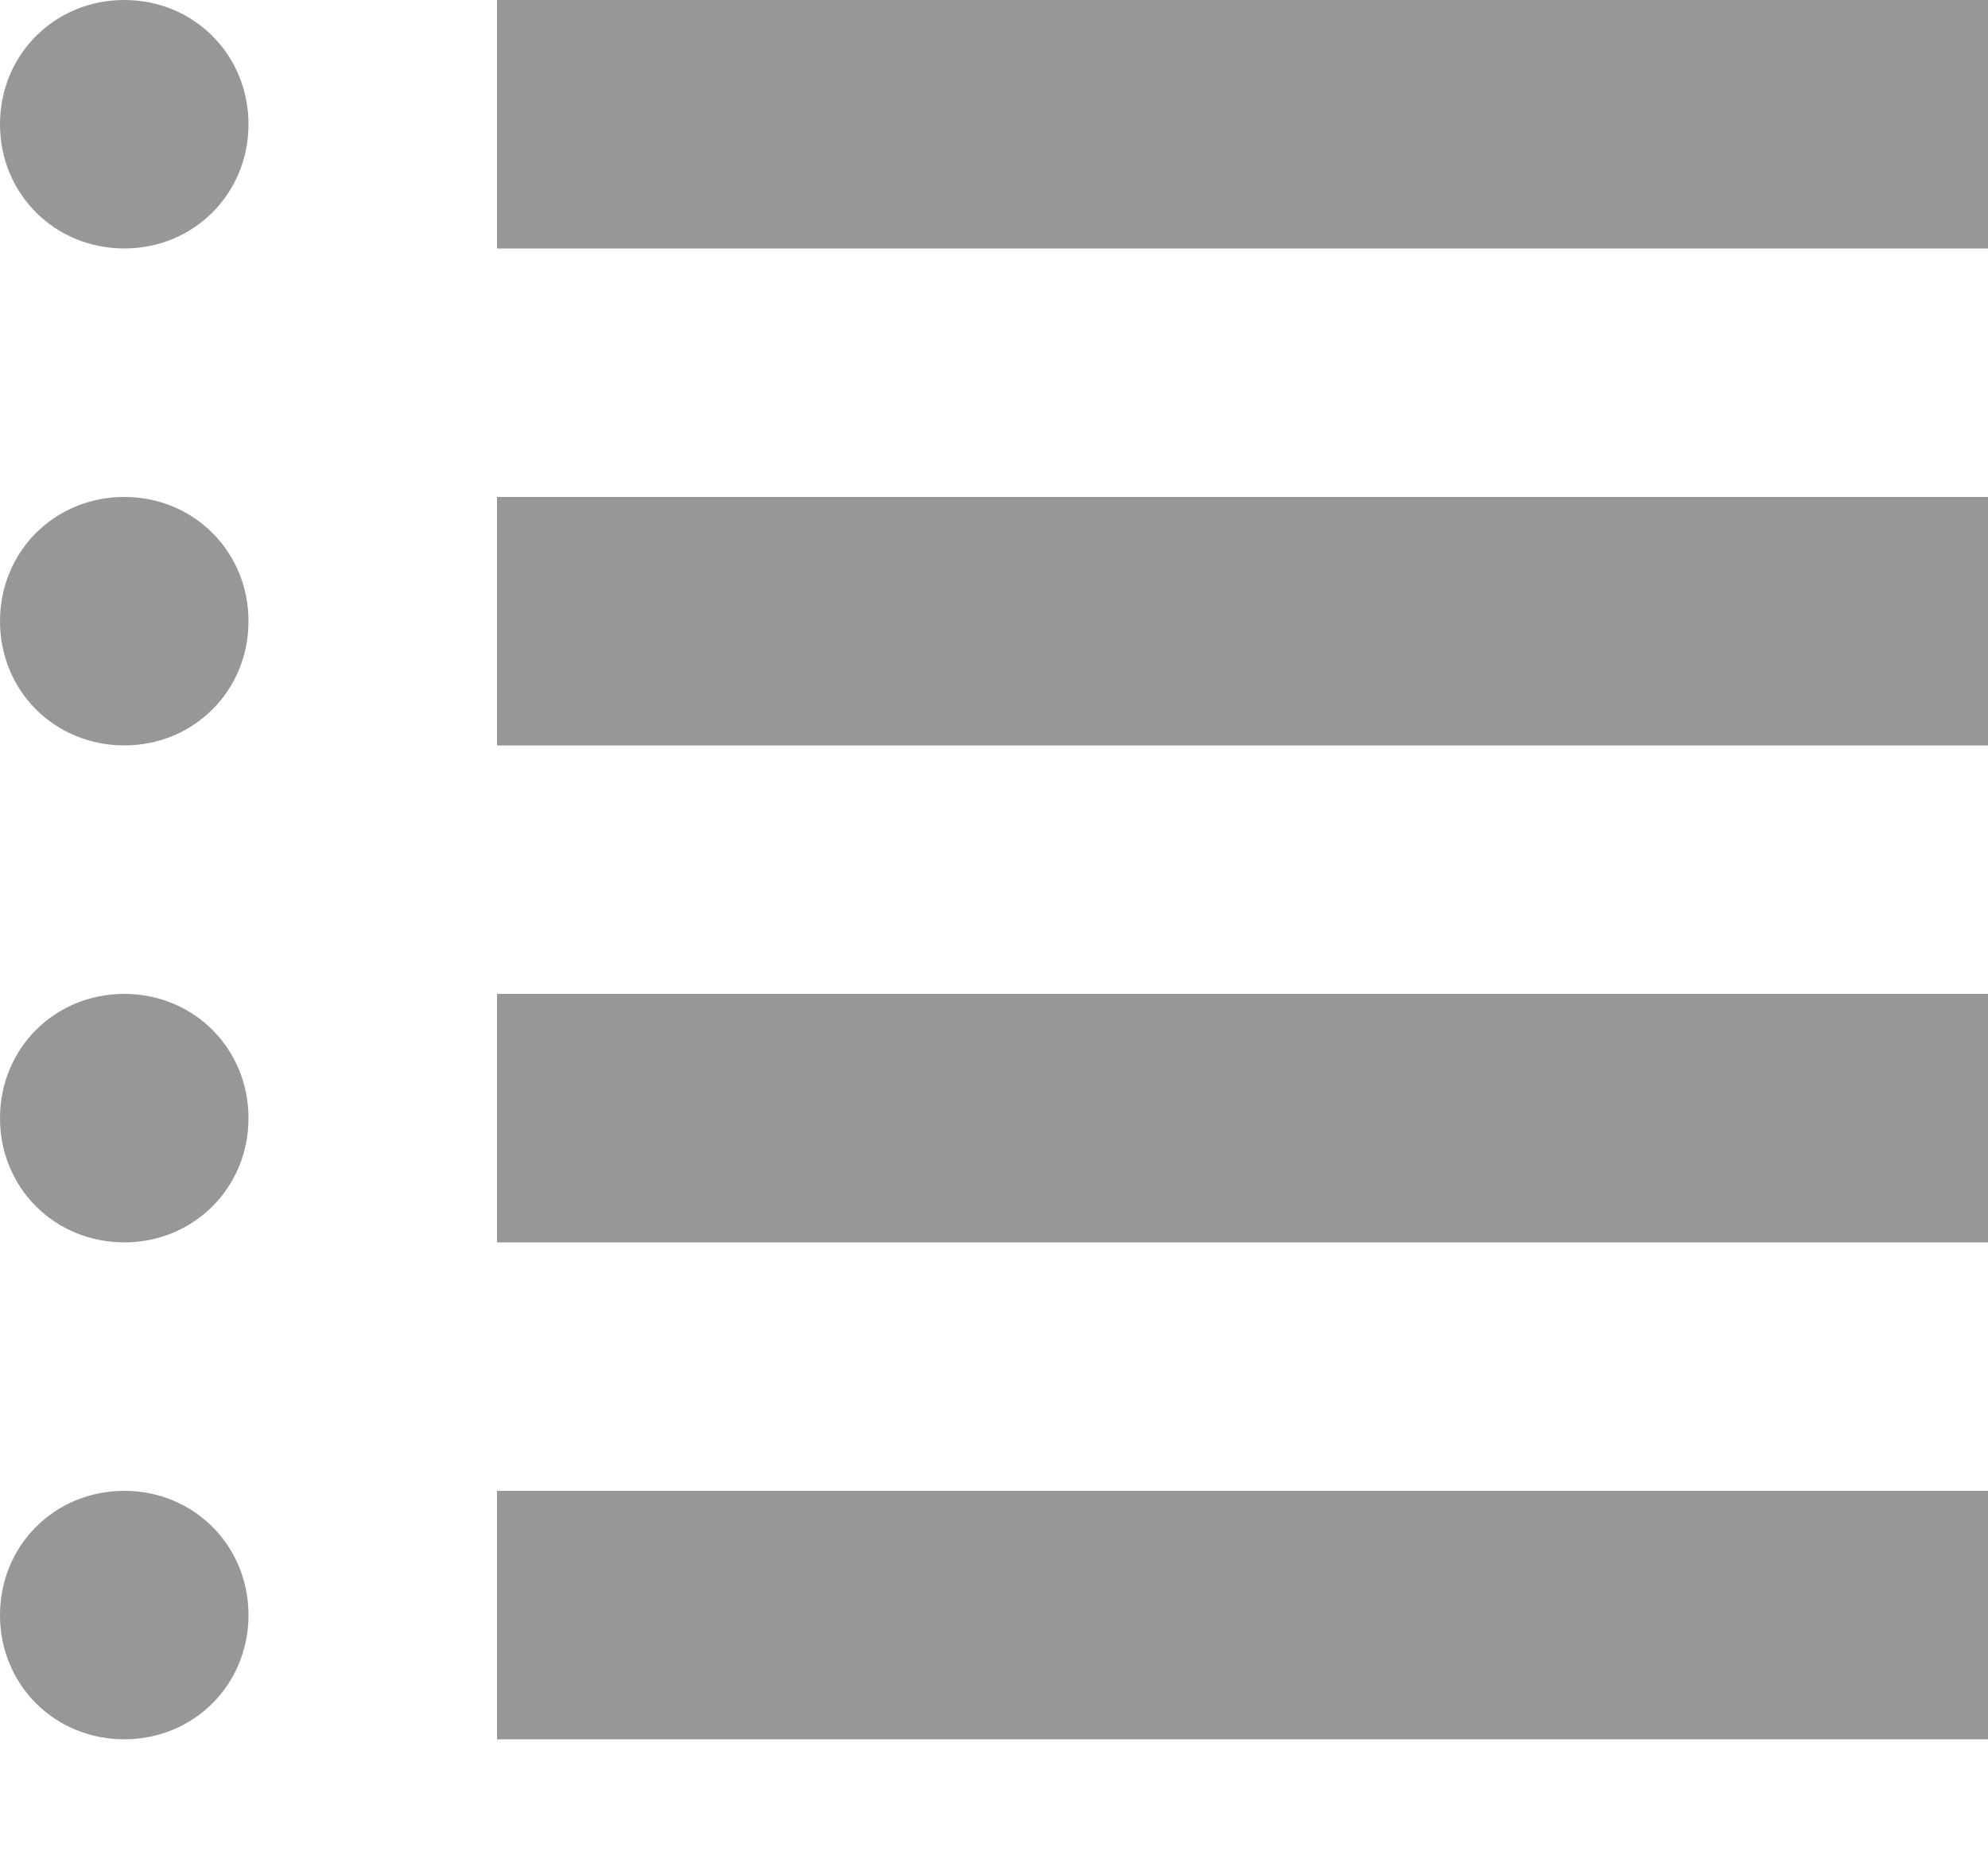 <svg width="15" height="14" viewBox="0 0 15 14" fill="none" xmlns="http://www.w3.org/2000/svg">
<path d="M0.938 0C0.412 0 0 0.412 0 0.938C0 1.462 0.412 1.875 0.938 1.875C1.462 1.875 1.875 1.462 1.875 0.938C1.875 0.412 1.462 0 0.938 0ZM3.75 0V1.875H15V0H3.75ZM0.938 3.75C0.412 3.75 0 4.162 0 4.688C0 5.213 0.412 5.625 0.938 5.625C1.462 5.625 1.875 5.213 1.875 4.688C1.875 4.162 1.462 3.75 0.938 3.75ZM3.75 3.75V5.625H15V3.75H3.75ZM0.938 7.5C0.412 7.5 0 7.912 0 8.438C0 8.963 0.412 9.375 0.938 9.375C1.462 9.375 1.875 8.963 1.875 8.438C1.875 7.912 1.462 7.5 0.938 7.5ZM3.75 7.5V9.375H15V7.5H3.75ZM0.938 11.25C0.412 11.25 0 11.662 0 12.188C0 12.713 0.412 13.125 0.938 13.125C1.462 13.125 1.875 12.713 1.875 12.188C1.875 11.662 1.462 11.25 0.938 11.25ZM3.75 11.25V13.125H15V11.25H3.75Z" fill="#979797"/>
</svg>
